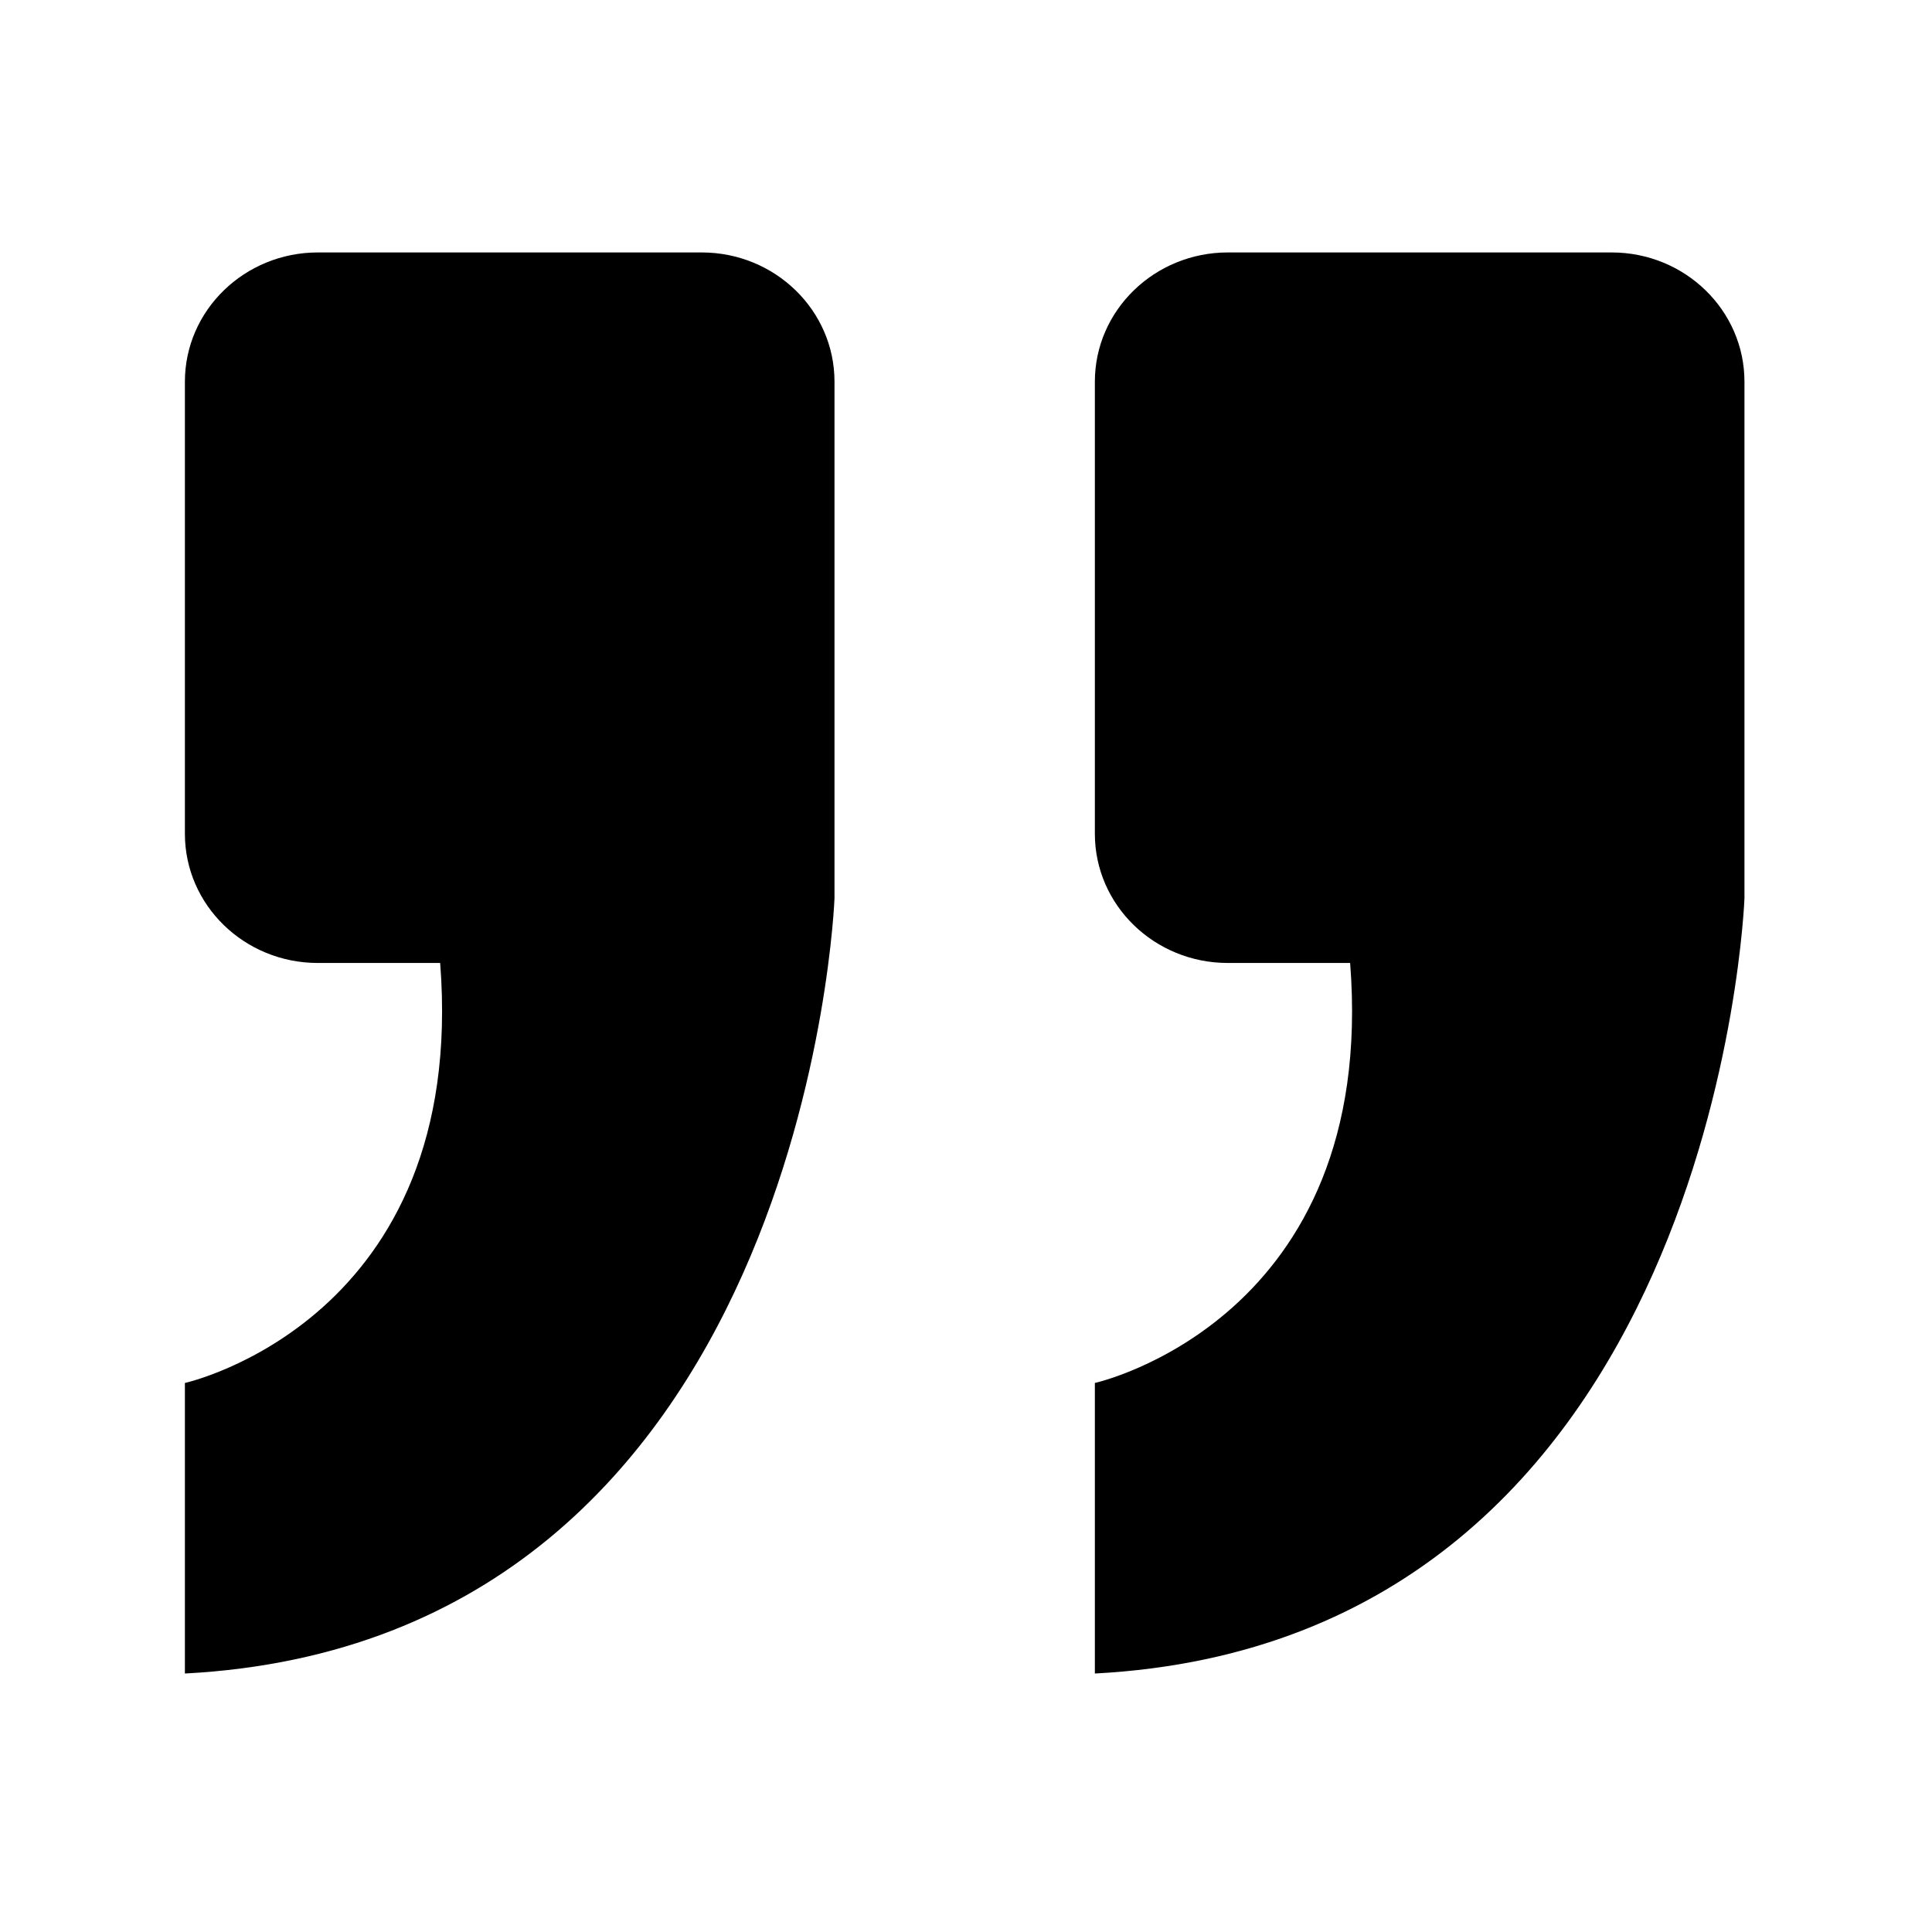 <?xml version="1.0" standalone="no"?><!DOCTYPE svg PUBLIC "-//W3C//DTD SVG 1.1//EN" "http://www.w3.org/Graphics/SVG/1.1/DTD/svg11.dtd"><svg t="1615701231563" class="icon" viewBox="0 0 1024 1024" version="1.1" xmlns="http://www.w3.org/2000/svg" p-id="2139" width="48" height="48" xmlns:xlink="http://www.w3.org/1999/xlink"><defs><style type="text/css"></style></defs><path d="M98 733v154c329.7-17.4 344.3-410.9 344.3-410.9V202.3c0-37.8-31.5-68.5-70.4-68.5H168.5c-38.9 0-70.5 30.7-70.5 68.5v239.6c0 37.8 31.5 68.5 70.5 68.5h64.8C248 699.9 98 733 98 733zM924.6 476.1V202.3c0-37.8-31.5-68.5-70.4-68.5H650.8c-38.9 0-70.5 30.7-70.5 68.5v239.6c0 37.8 31.5 68.5 70.5 68.5h64.8C730.4 699.8 580.3 733 580.3 733v154c329.8-17.4 344.3-410.9 344.3-410.9z" p-id="2140"></path></svg>